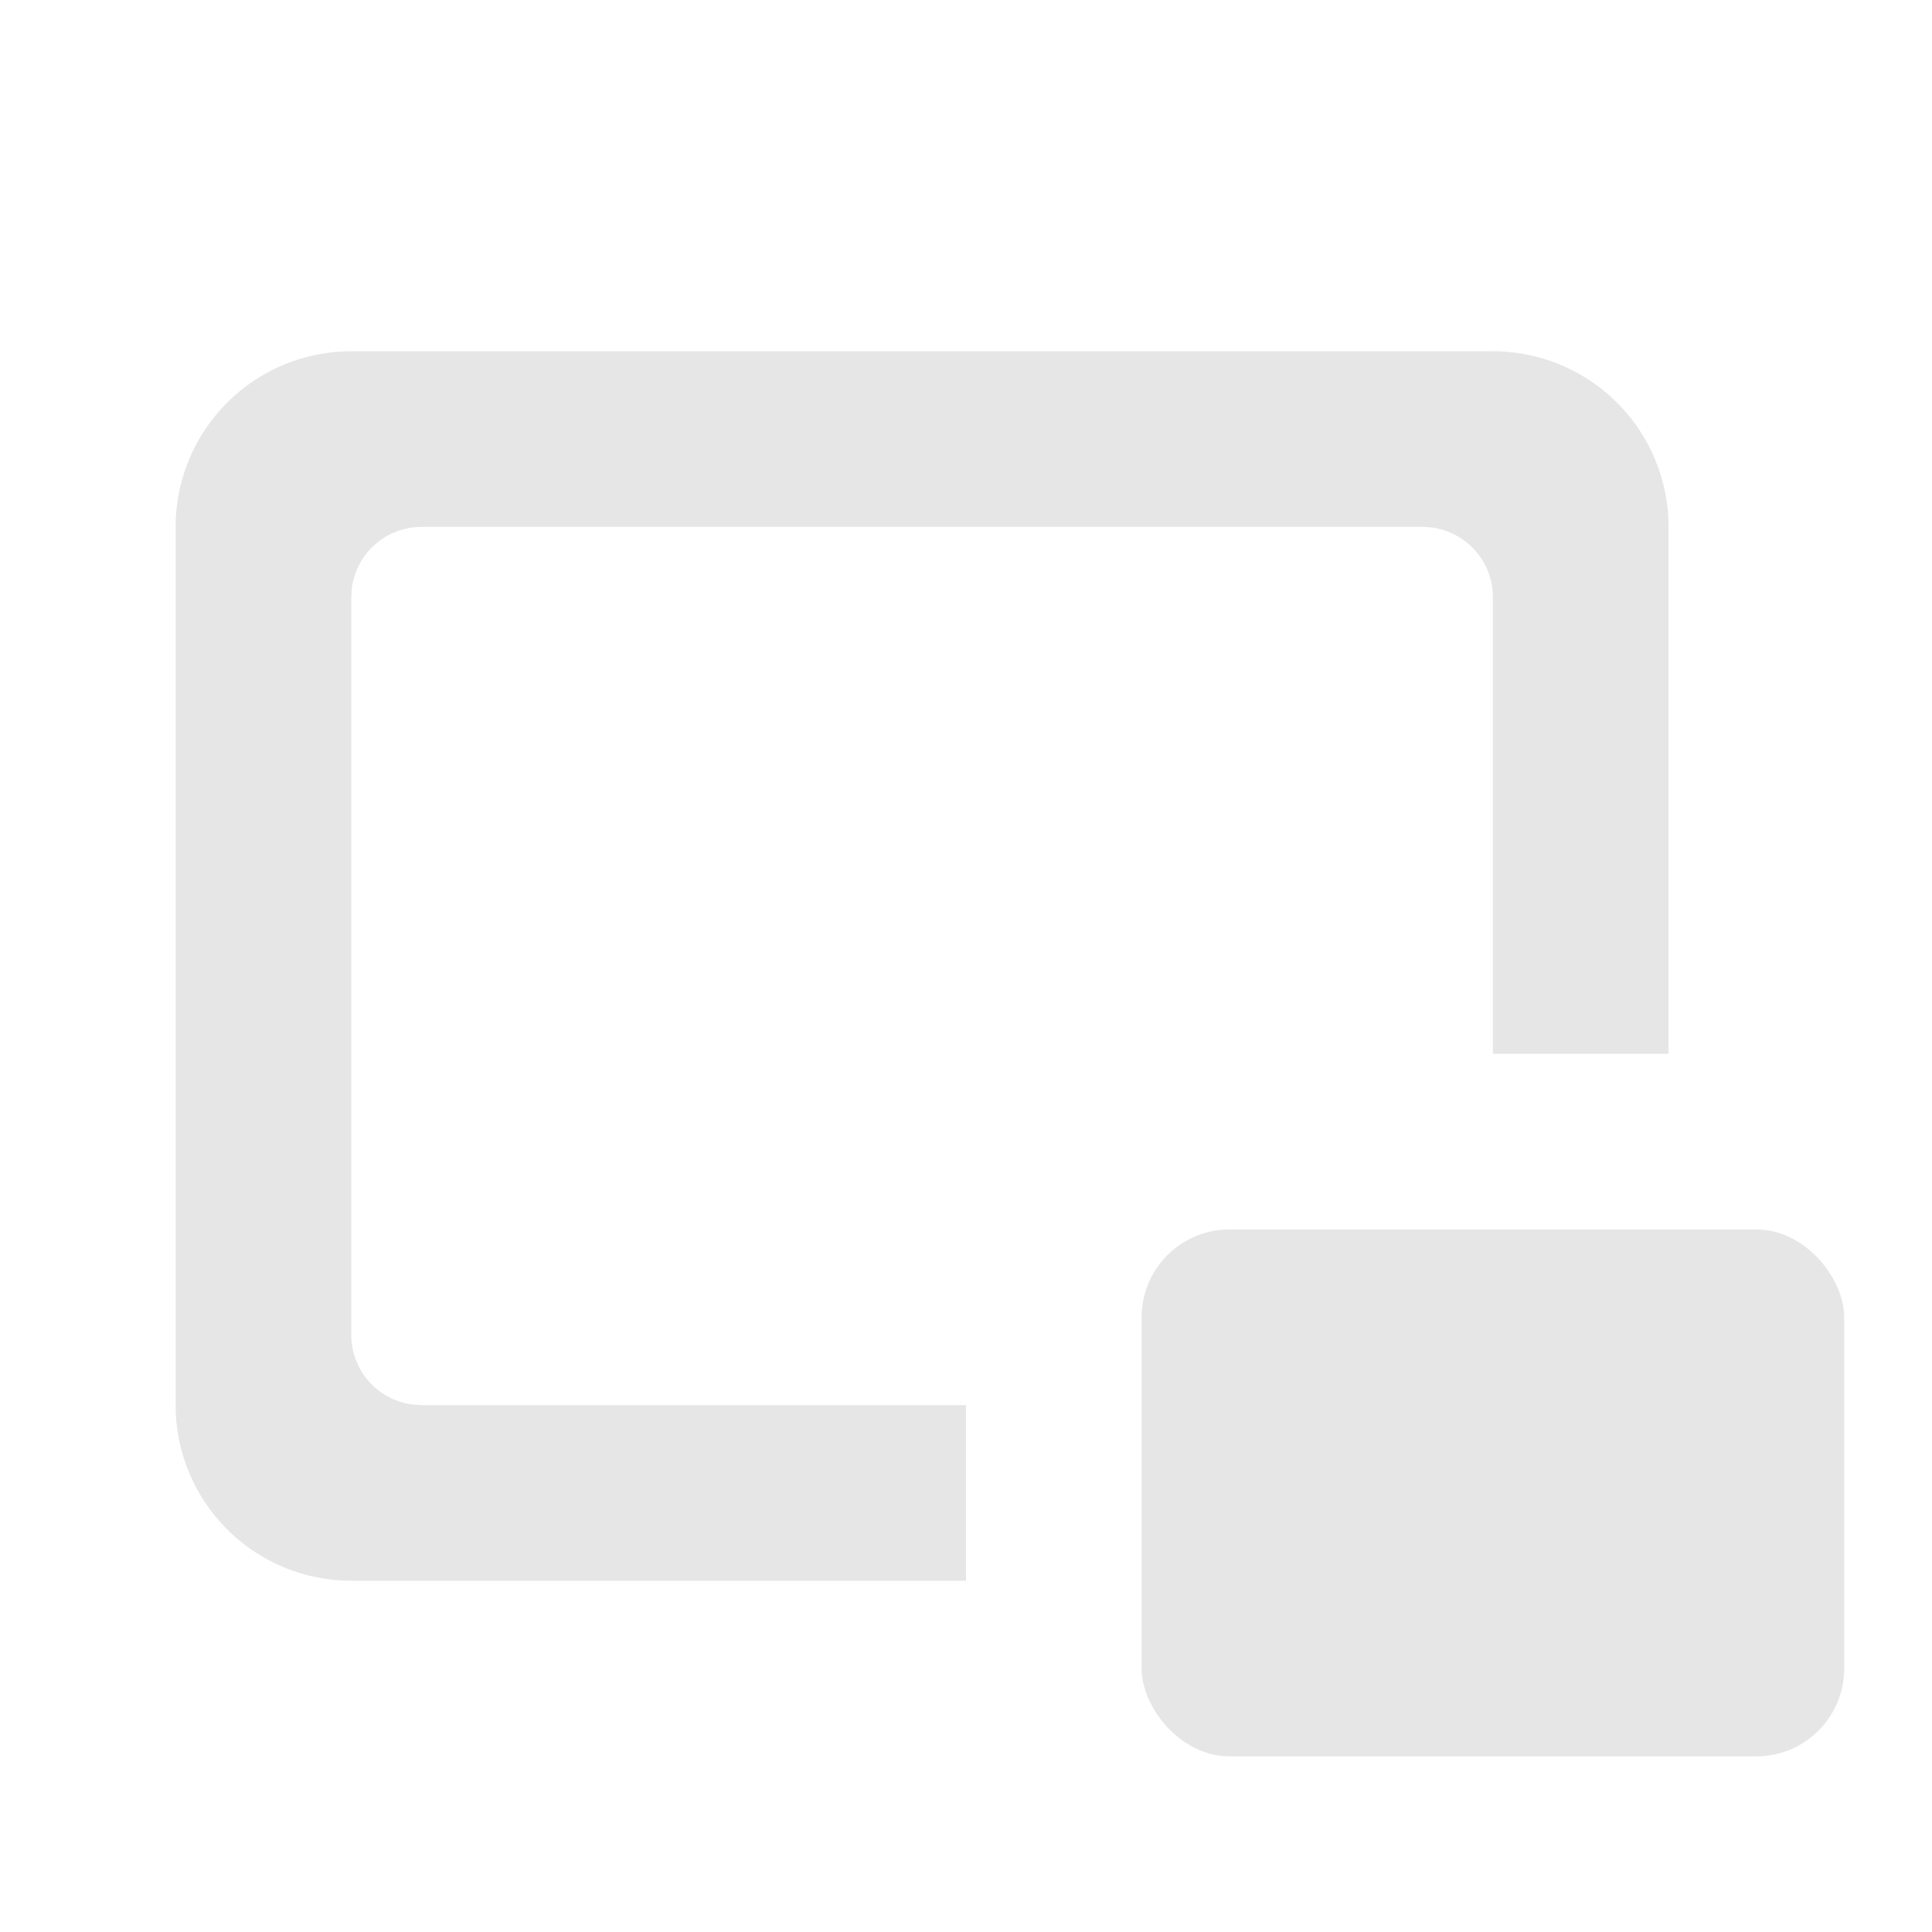 <svg width="22" height="22" viewBox="0 0 22 22" xmlns="http://www.w3.org/2000/svg"><g fill="#E6E6E6" fill-rule="evenodd"><path d="M17 4a2 2 0 012 2v6h-2V6.8a.8.8 0 00-.8-.8H4.8a.8.8 0 00-.794.7L4 6.8v8.4a.8.8 0 00.7.794l.1.006H11v2H4a2 2 0 01-2-2V6a2 2 0 012-2h13z"/><rect x="13" y="14" width="8" height="6" rx="1"/></g></svg>